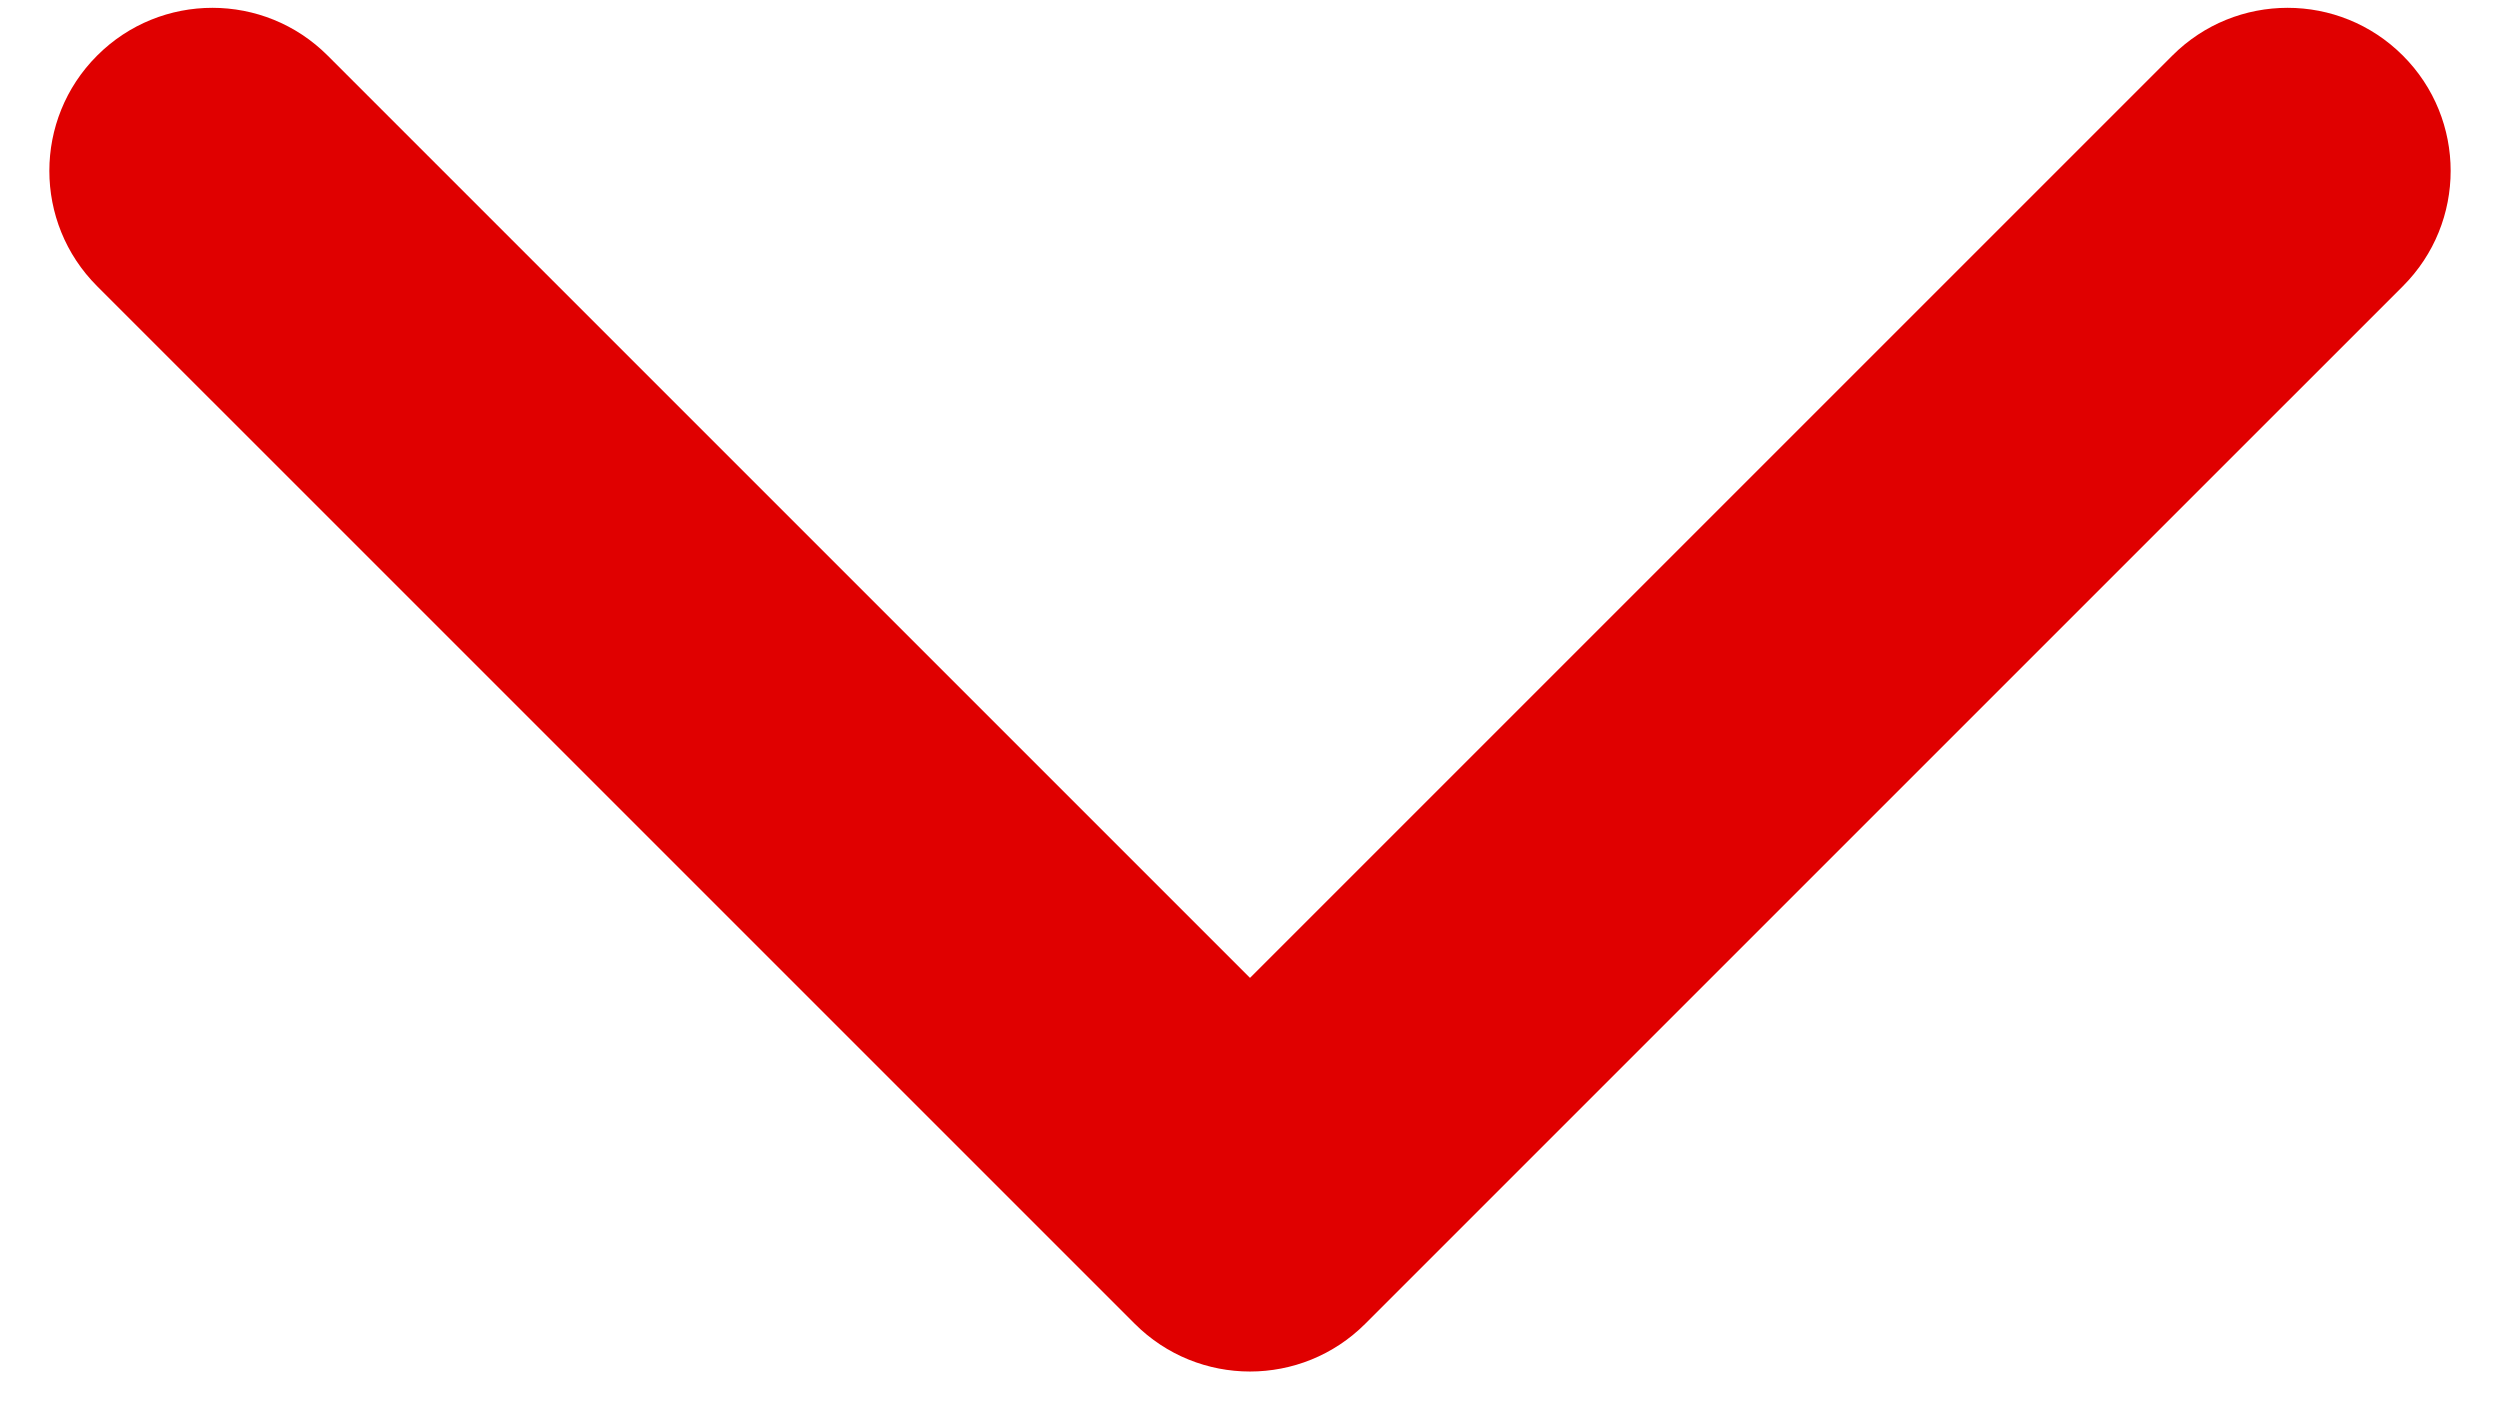 <svg width="46" height="26" viewBox="0 0 46 26" fill="none" xmlns="http://www.w3.org/2000/svg">
<path d="M20.879 24.357C22.05 25.529 23.95 25.529 25.121 24.357L44.213 5.266C45.385 4.094 45.385 2.194 44.213 1.023C43.042 -0.149 41.142 -0.149 39.971 1.023L23 17.993L6.029 1.023C4.858 -0.149 2.958 -0.149 1.787 1.023C0.615 2.194 0.615 4.094 1.787 5.266L20.879 24.357ZM20 20V22.236H26V20H20Z" fill="#E00000"/>
</svg>
